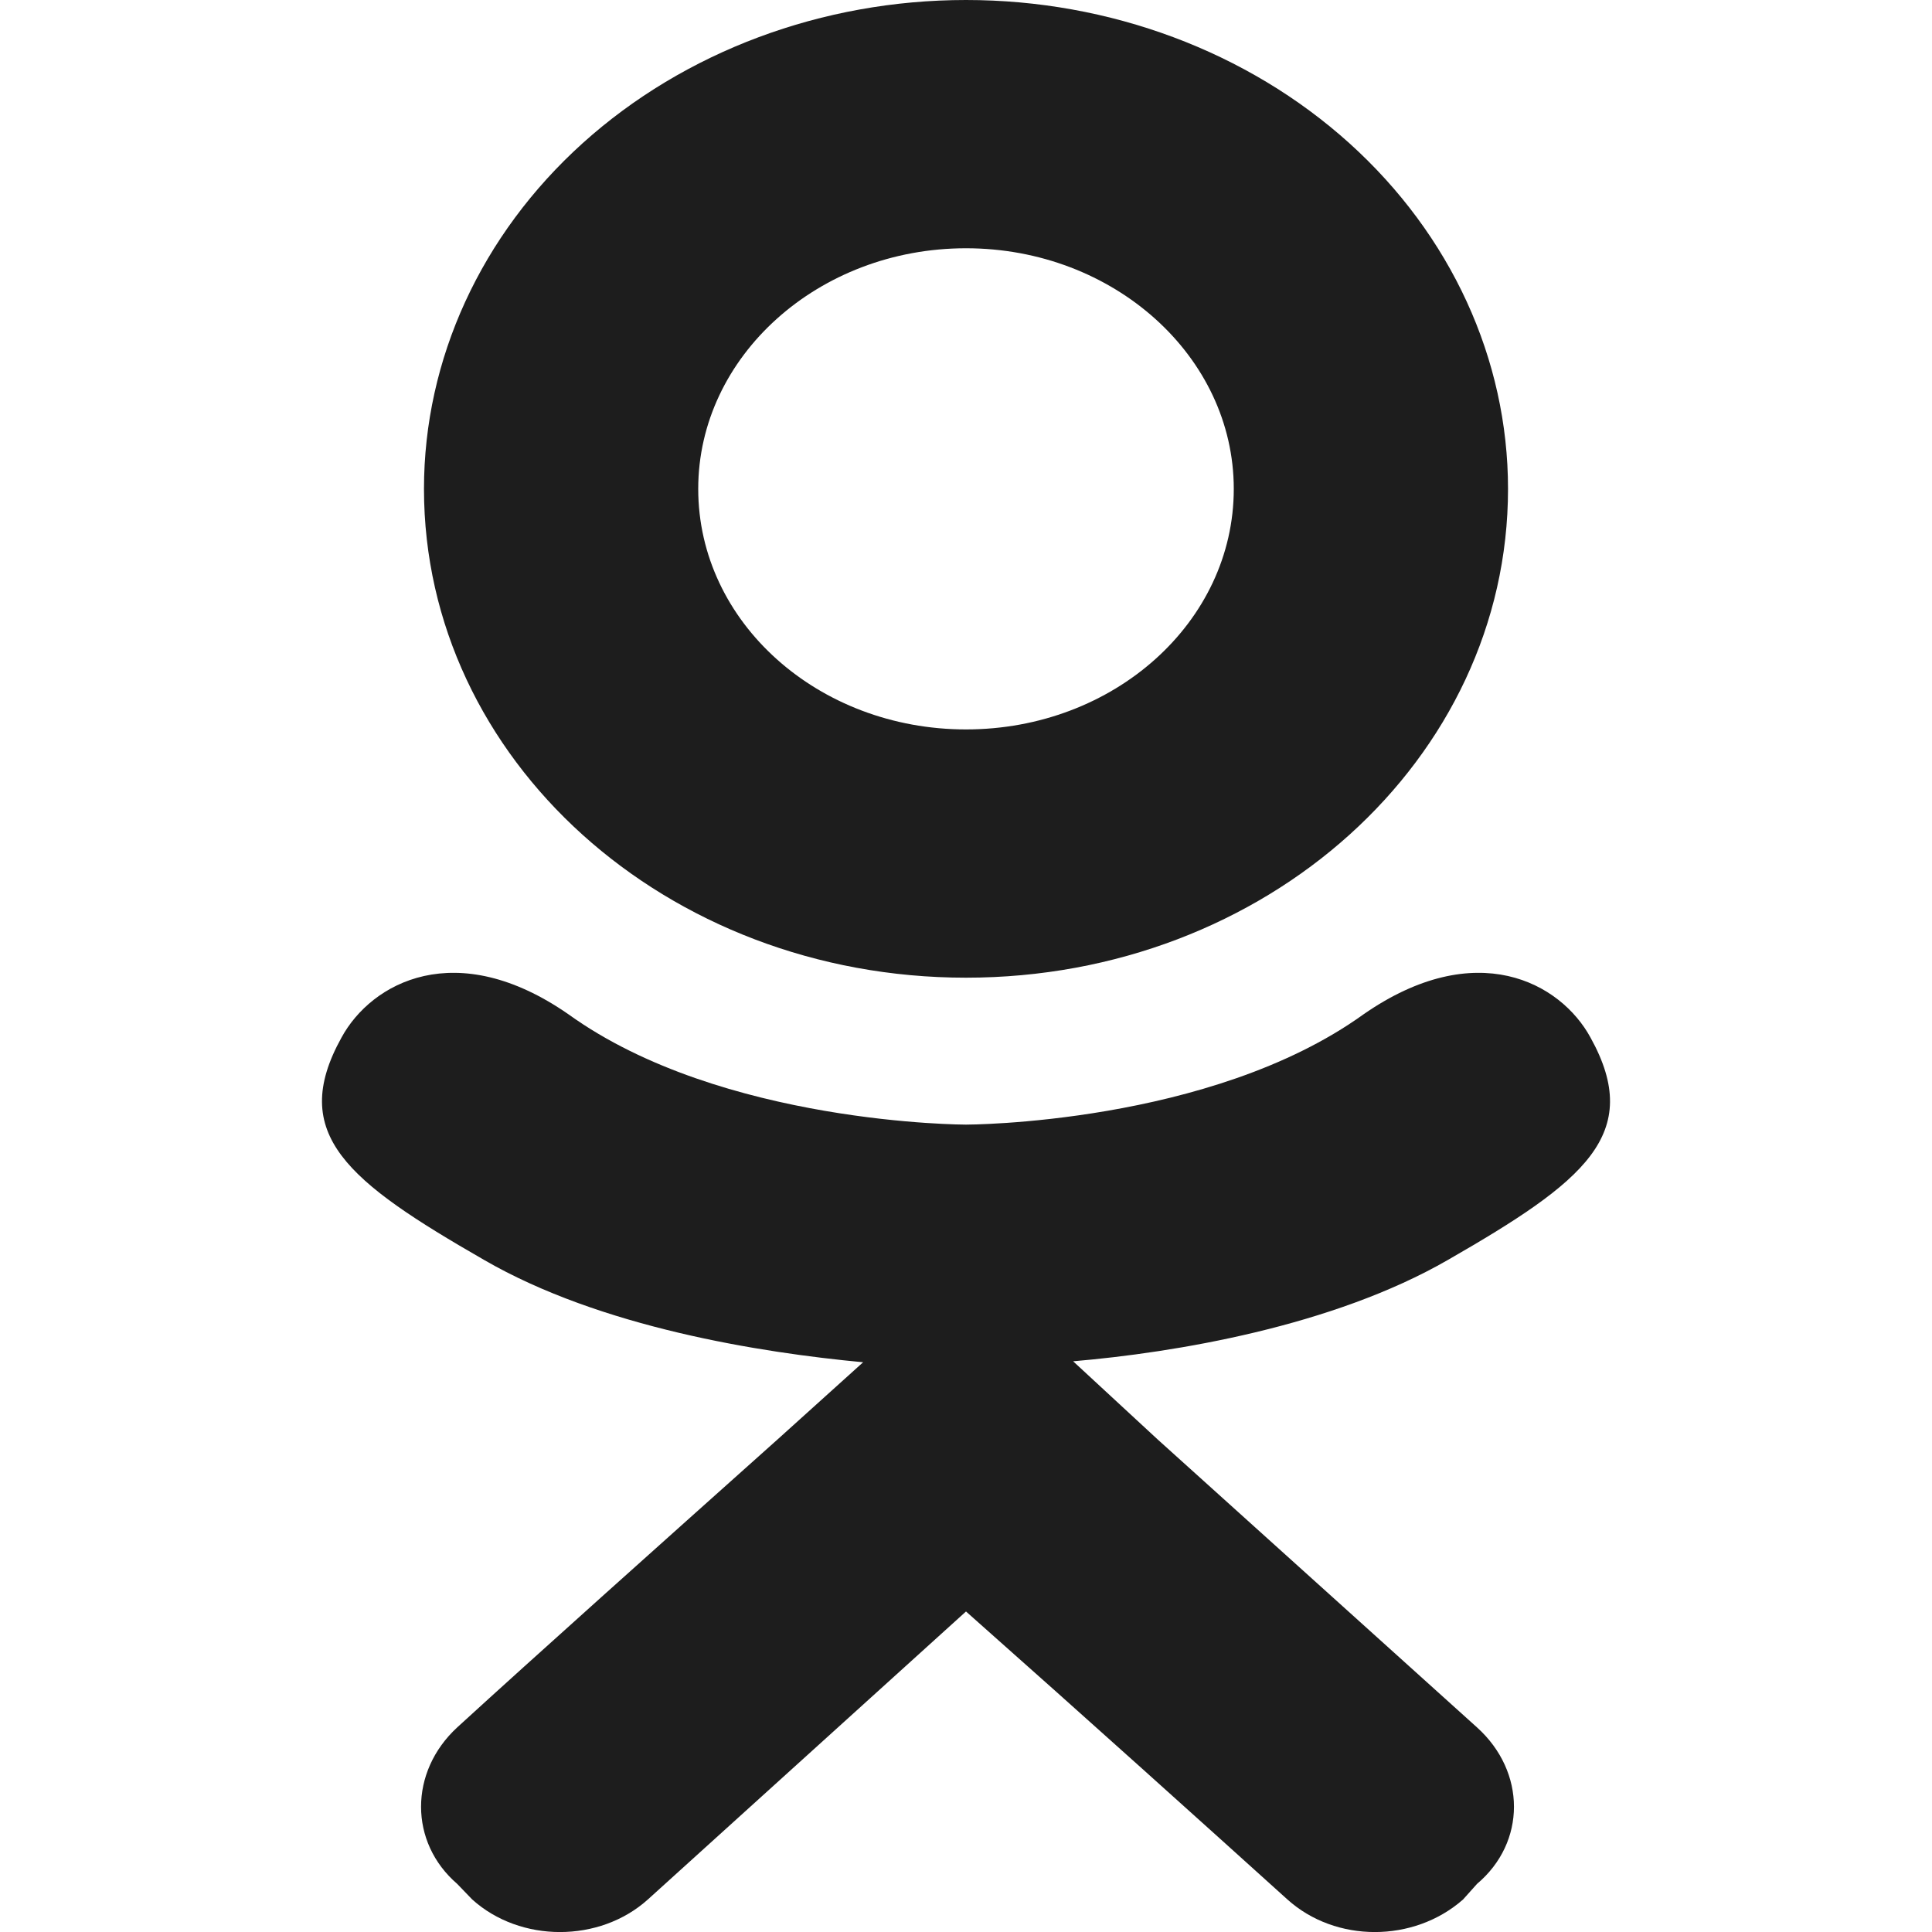 <svg width="20" height="20" viewBox="0 0 20 20" fill="none" xmlns="http://www.w3.org/2000/svg">
<path d="M16.465 10.741C16.155 10.171 15.279 9.691 14.114 10.501C12.528 11.642 10 11.642 10 11.642C10 11.642 7.472 11.642 5.886 10.501C4.722 9.691 3.845 10.171 3.535 10.741C2.98 11.742 3.601 12.232 5.01 13.042C6.219 13.742 7.871 14.002 8.935 14.102L8.048 14.902C6.784 16.032 5.564 17.122 4.733 17.882C4.234 18.342 4.234 19.072 4.733 19.502L4.888 19.663C5.387 20.113 6.207 20.113 6.707 19.663L10 16.682C11.275 17.812 12.484 18.902 13.327 19.663C13.826 20.113 14.635 20.113 15.146 19.663L15.29 19.502C15.8 19.072 15.8 18.342 15.29 17.882L11.985 14.902L11.109 14.092C12.162 14.002 13.793 13.732 14.99 13.042C16.399 12.232 17.02 11.742 16.465 10.741ZM10 2.57C11.53 2.57 12.772 3.69 12.772 5.061C12.772 6.441 11.53 7.551 10 7.551C8.47 7.551 7.228 6.441 7.228 5.061C7.228 3.69 8.47 2.57 10 2.57ZM10 10.121C13.105 10.121 15.611 7.861 15.611 5.061C15.611 3.718 15.02 2.431 13.968 1.482C12.915 0.533 11.488 0 10 0C8.512 0 7.085 0.533 6.032 1.482C4.98 2.431 4.389 3.718 4.389 5.061C4.389 7.861 6.895 10.121 10 10.121Z" fill="#1D1D1D"/>
</svg>
